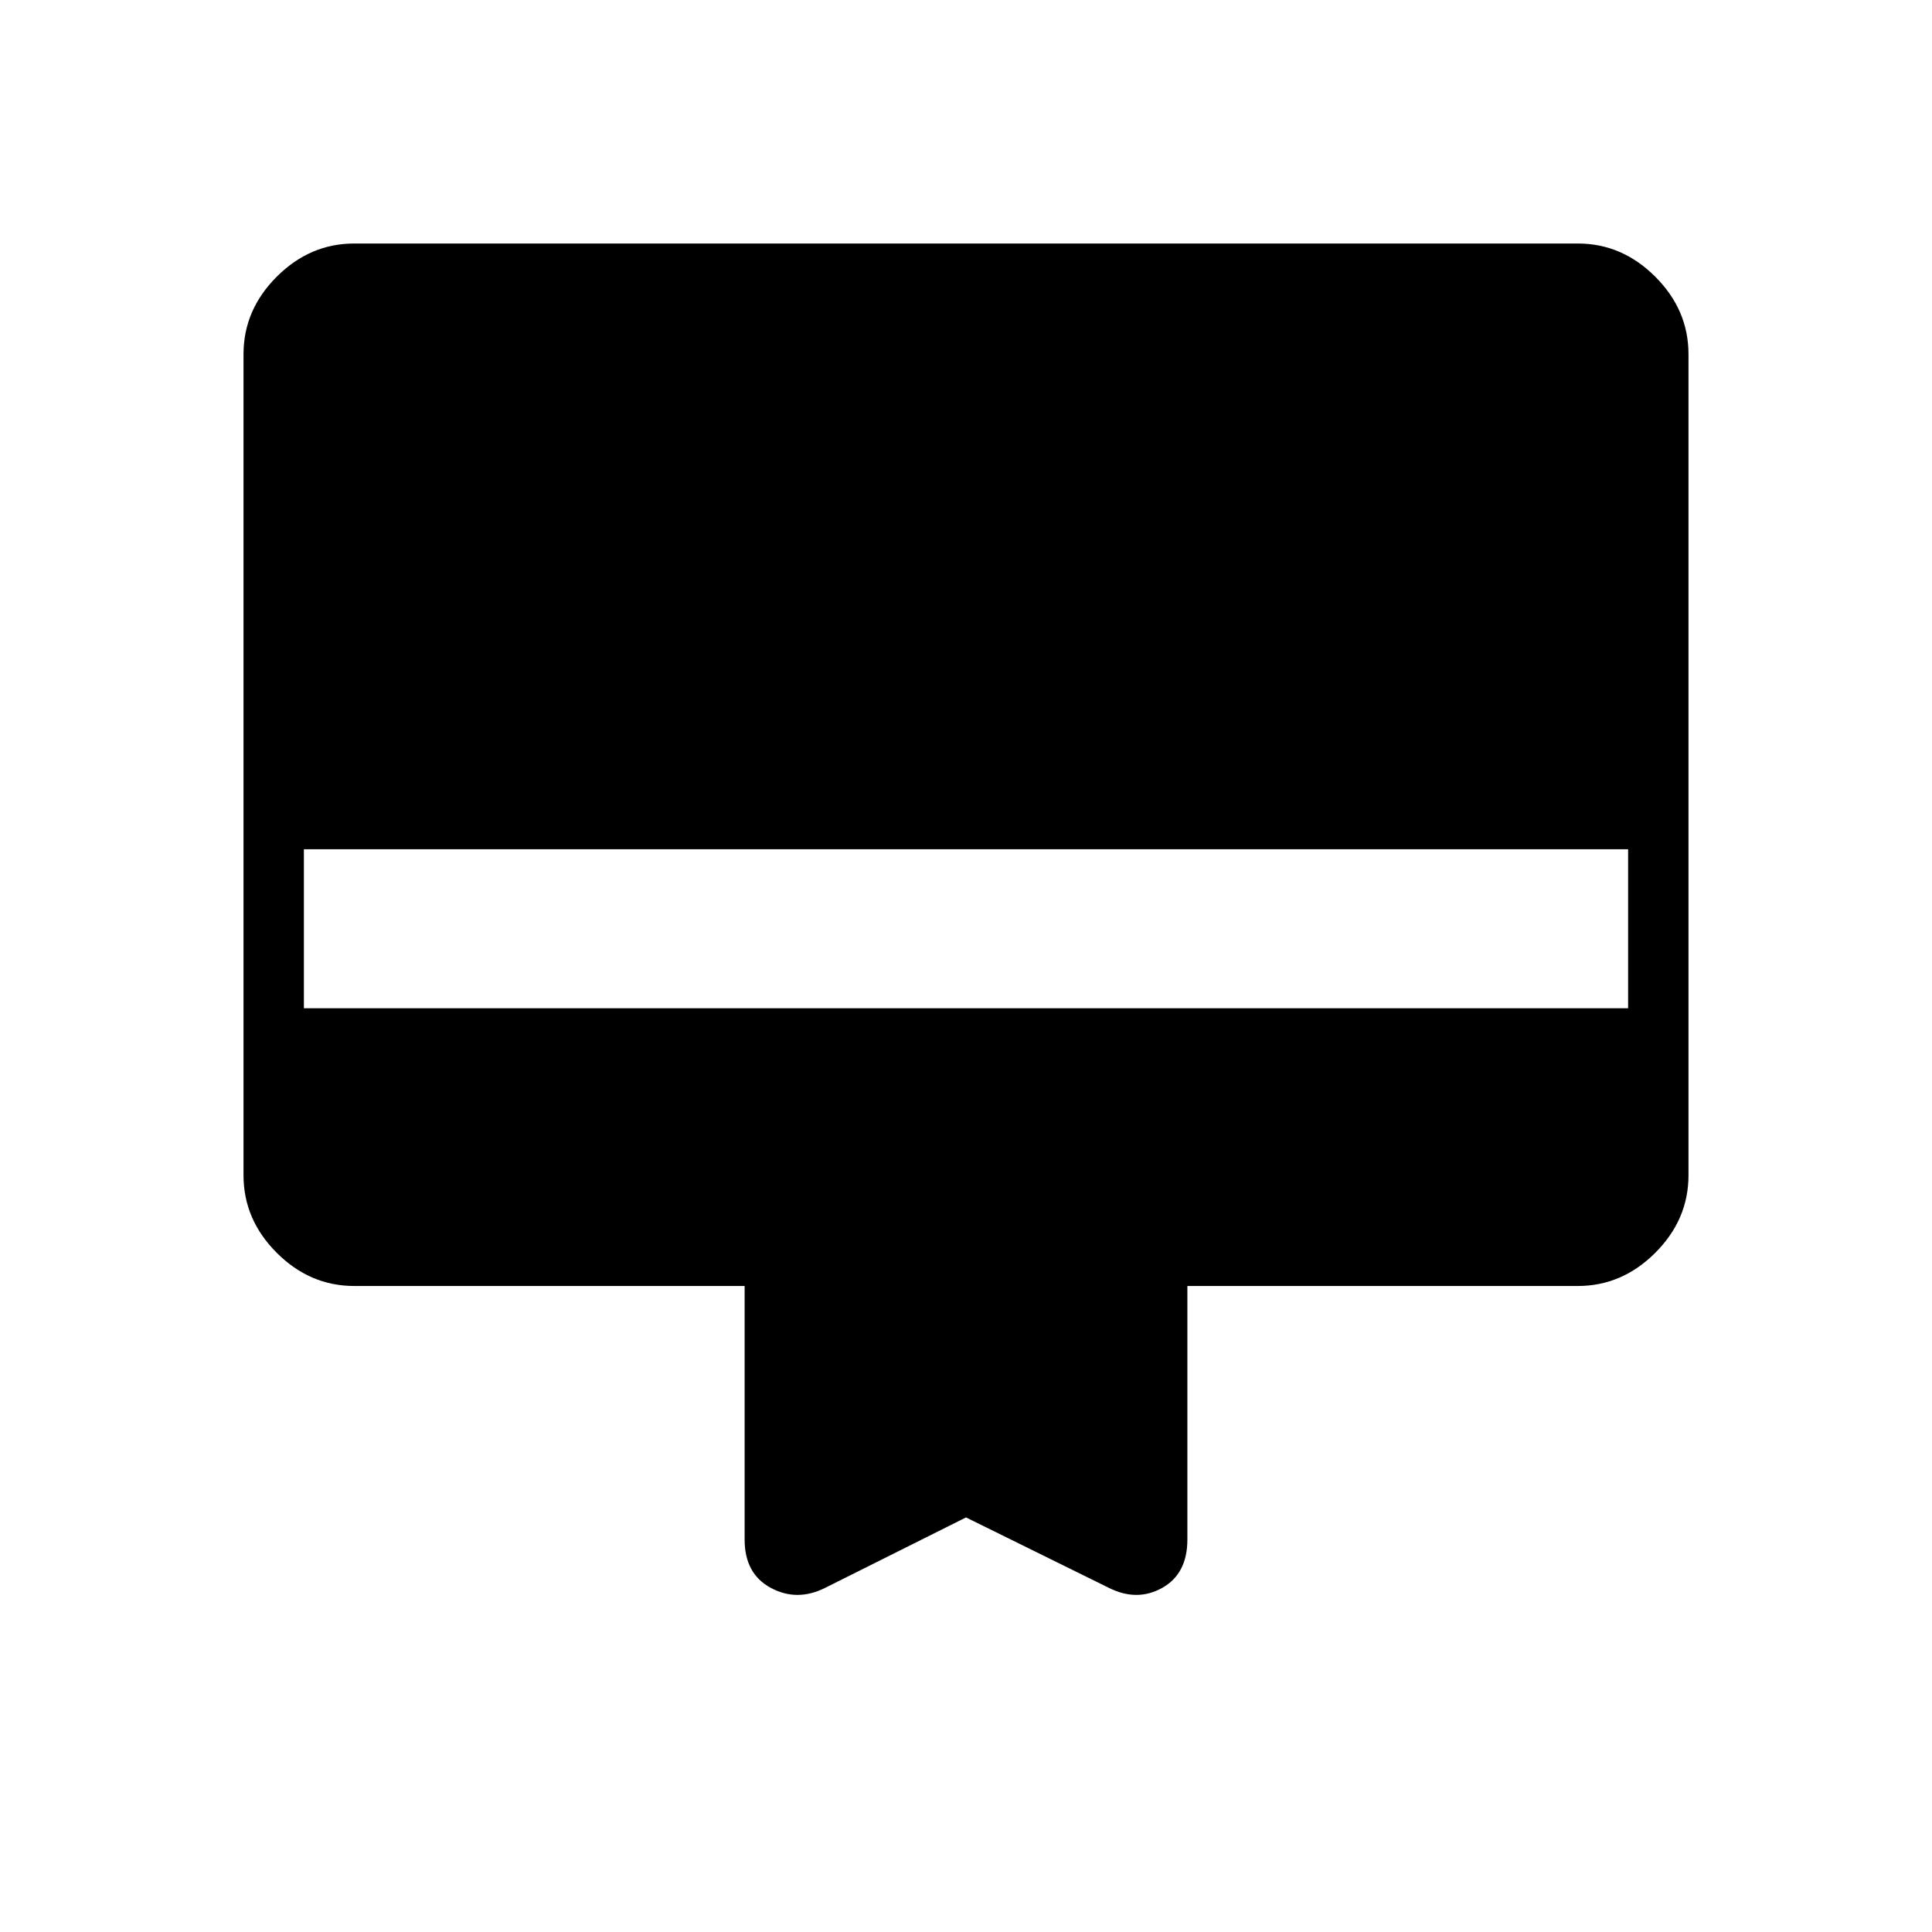 <svg xmlns="http://www.w3.org/2000/svg" height="48" width="48"><path d="M20.5 39.45Q19.8 39.8 19.15 39.45Q18.5 39.1 18.5 38.25V31.95H8.8Q7.7 31.95 6.875 31.125Q6.05 30.3 6.05 29.2V8.8Q6.05 7.7 6.875 6.875Q7.7 6.05 8.8 6.05H39.2Q40.3 6.05 41.125 6.875Q41.95 7.7 41.95 8.8V29.2Q41.95 30.3 41.125 31.125Q40.3 31.95 39.2 31.95H29.5V38.25Q29.5 39.1 28.875 39.45Q28.25 39.8 27.55 39.45L24 37.7ZM7.55 25.05H40.45V21.1H7.55Z"/></svg>
